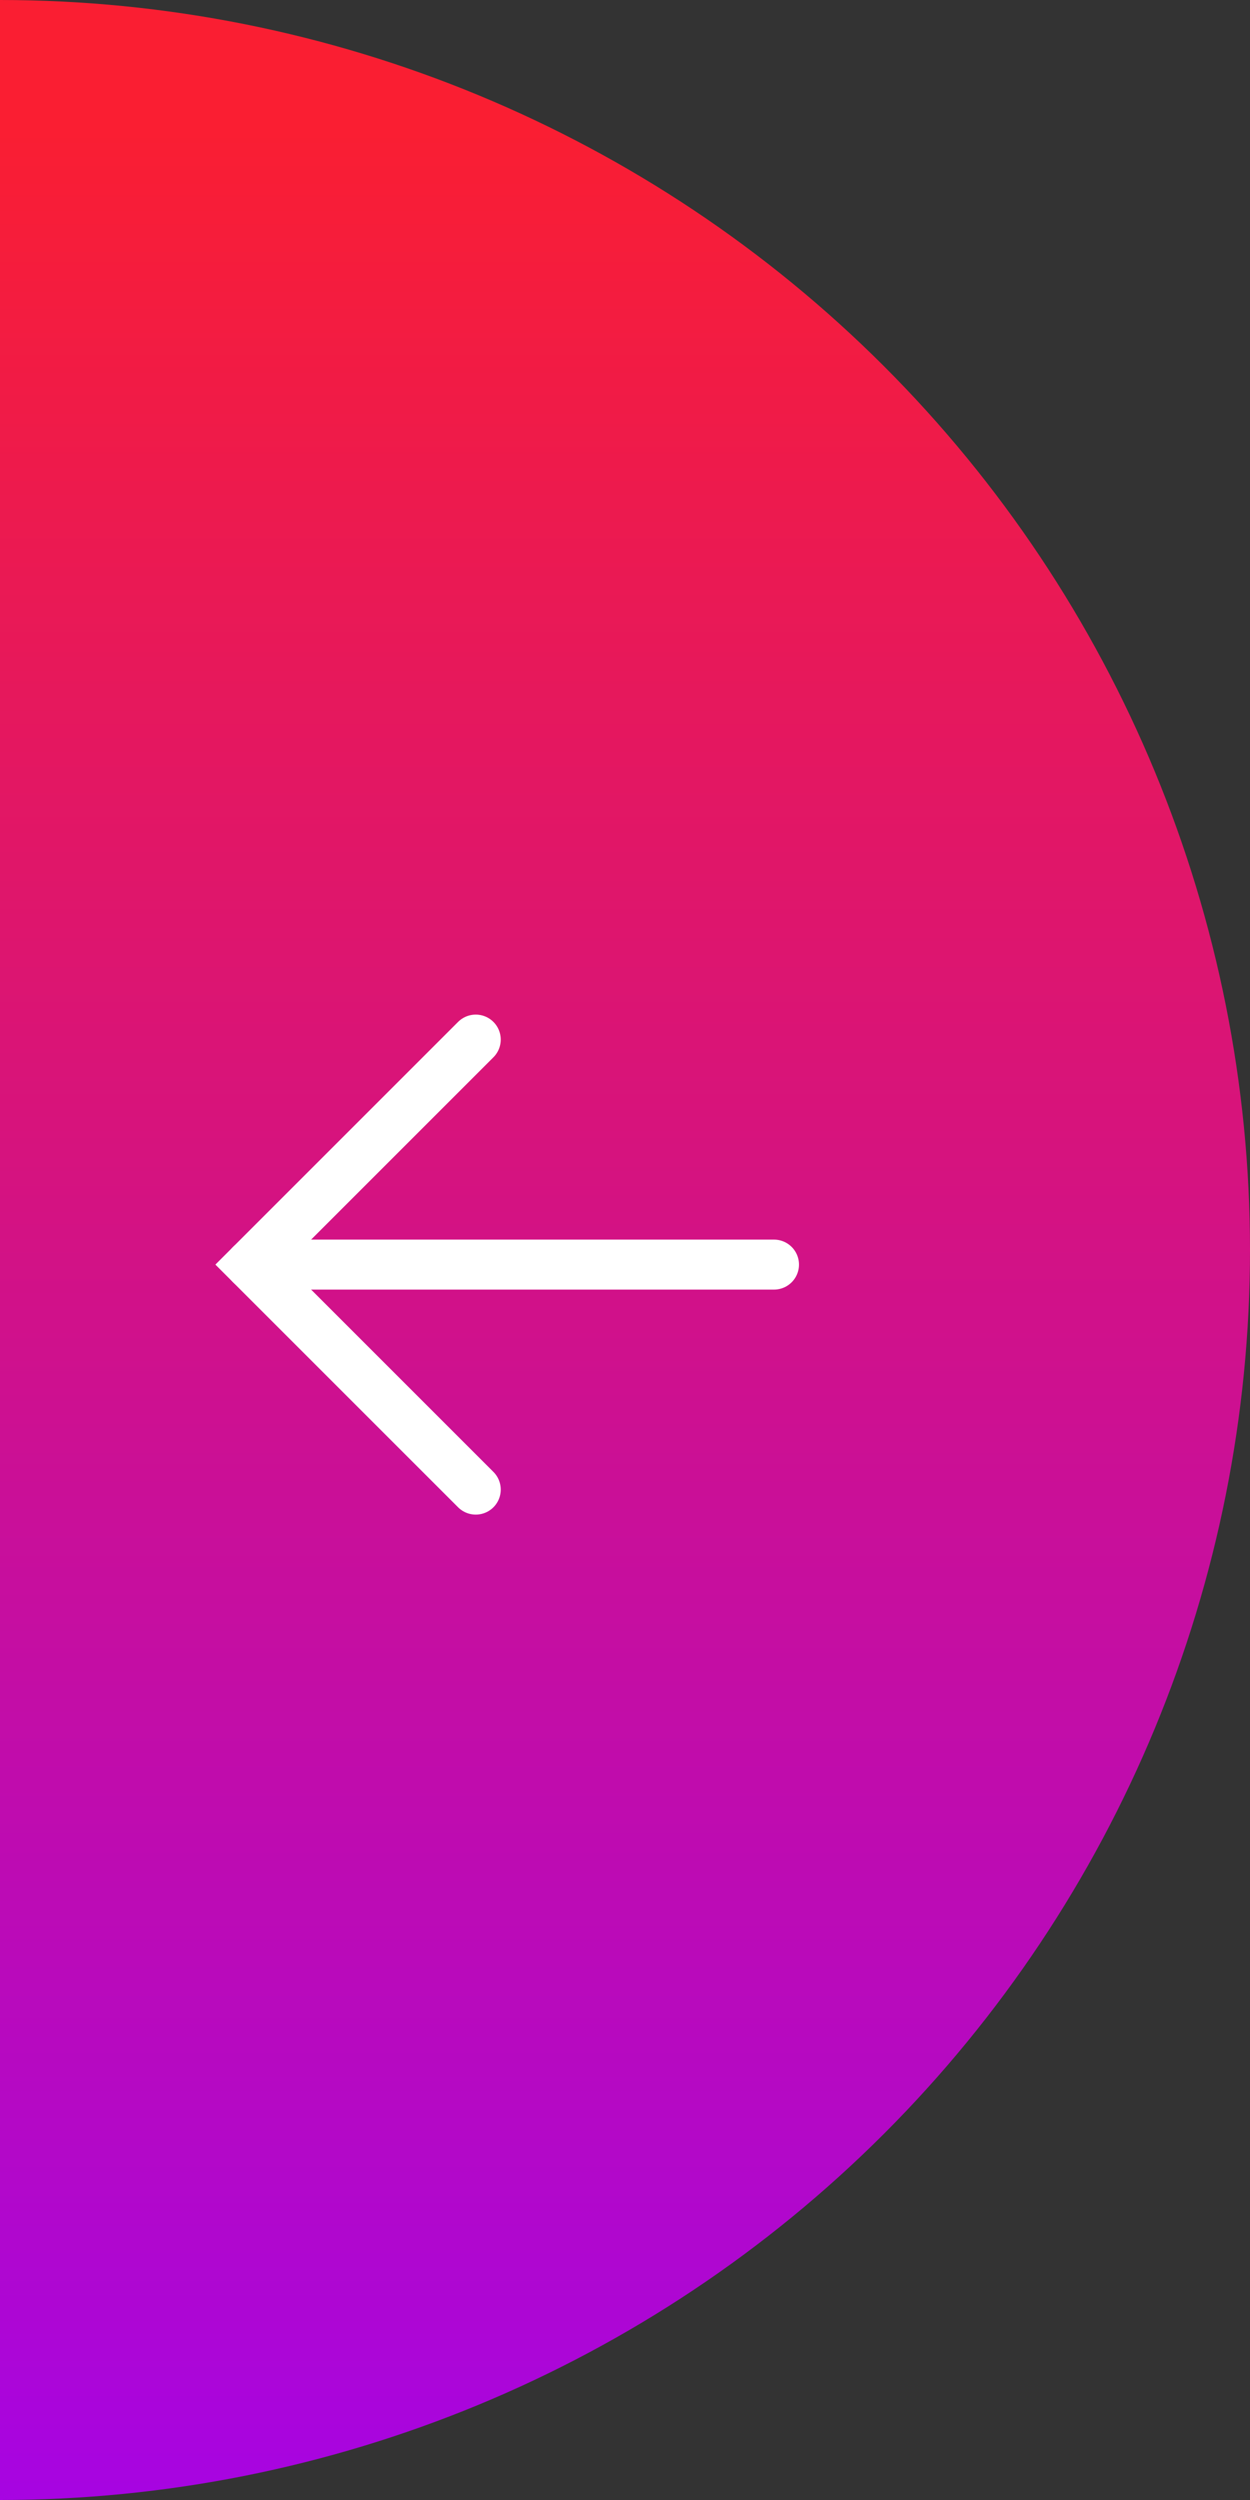 <svg width="50" height="100" viewBox="0 0 50 100" fill="none" xmlns="http://www.w3.org/2000/svg">
<rect x="0" y="0" width="50" height="100" fill="#333333" stroke="none"/>
<path d="M3.25826e-06 100C13.261 100 25.979 94.732 35.355 85.355C44.732 75.978 50 63.261 50 50C50 36.739 44.732 24.021 35.355 14.645C25.979 5.268 13.261 3.96409e-07 1.51792e-05 -2.18557e-06L5.44383e-06 50L3.25826e-06 100Z" fill="url(#paint0_linear_1896_13882)"/>
<path d="M19.03 59.584L10.03 50.584L19.03 41.584" stroke="white" stroke-width="2" stroke-linecap="round"/>
<path d="M30.959 50.584L10.03 50.584" stroke="white" stroke-width="2" stroke-linecap="round"/>
<defs>
<linearGradient id="paint0_linear_1896_13882" x1="50" y1="115.842" x2="50" y2="-34.654" gradientUnits="userSpaceOnUse">
<stop stop-color="#9900FF"/>
<stop offset="0.737" stop-color="#FA1E32"/>
</linearGradient>
</defs>
</svg>
